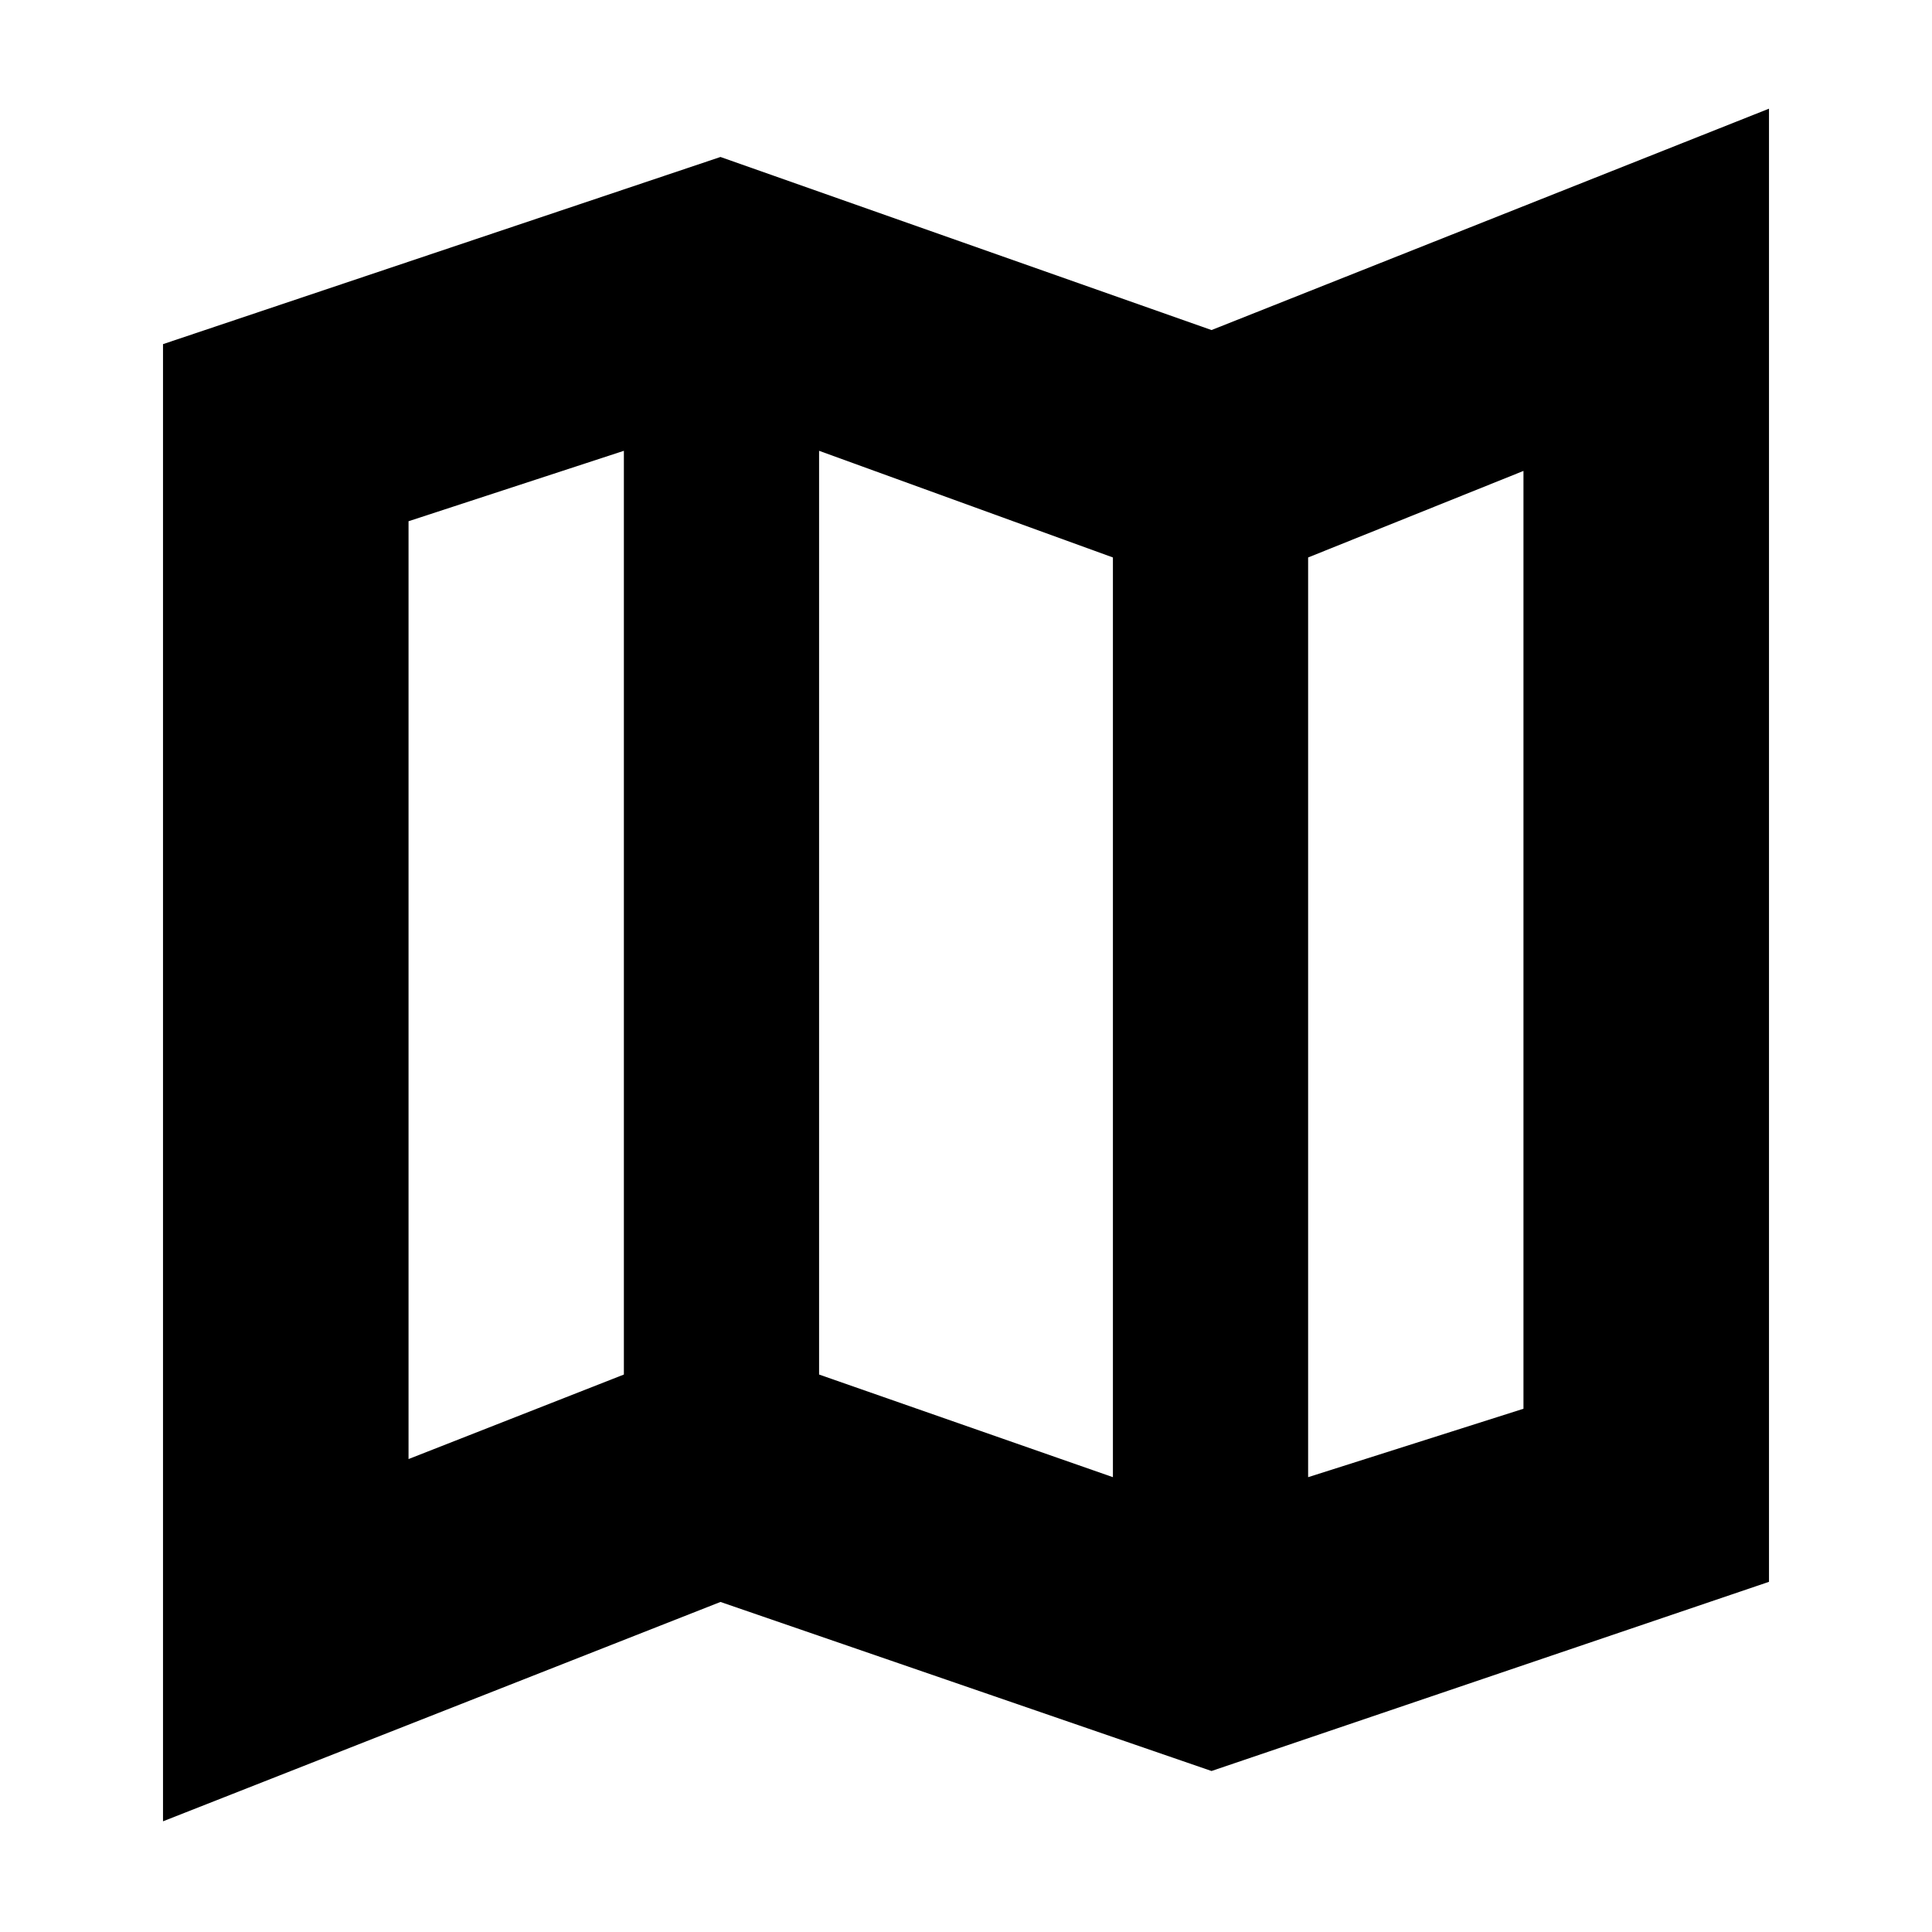 <svg xmlns="http://www.w3.org/2000/svg" height="24" width="24"><path d="M15.05 22 8.95 19.9 2.025 22.625V4.275L8.95 1.95L15.05 4.1L21.975 1.35V19.65ZM13.825 18.35V6.925L10.175 5.6V17.075ZM16.25 18.35 18.925 17.5V5.85L16.25 6.925ZM5.075 18.125 7.75 17.075V5.6L5.075 6.475ZM16.25 6.925V18.35ZM7.75 5.6V17.075Z"/></svg>